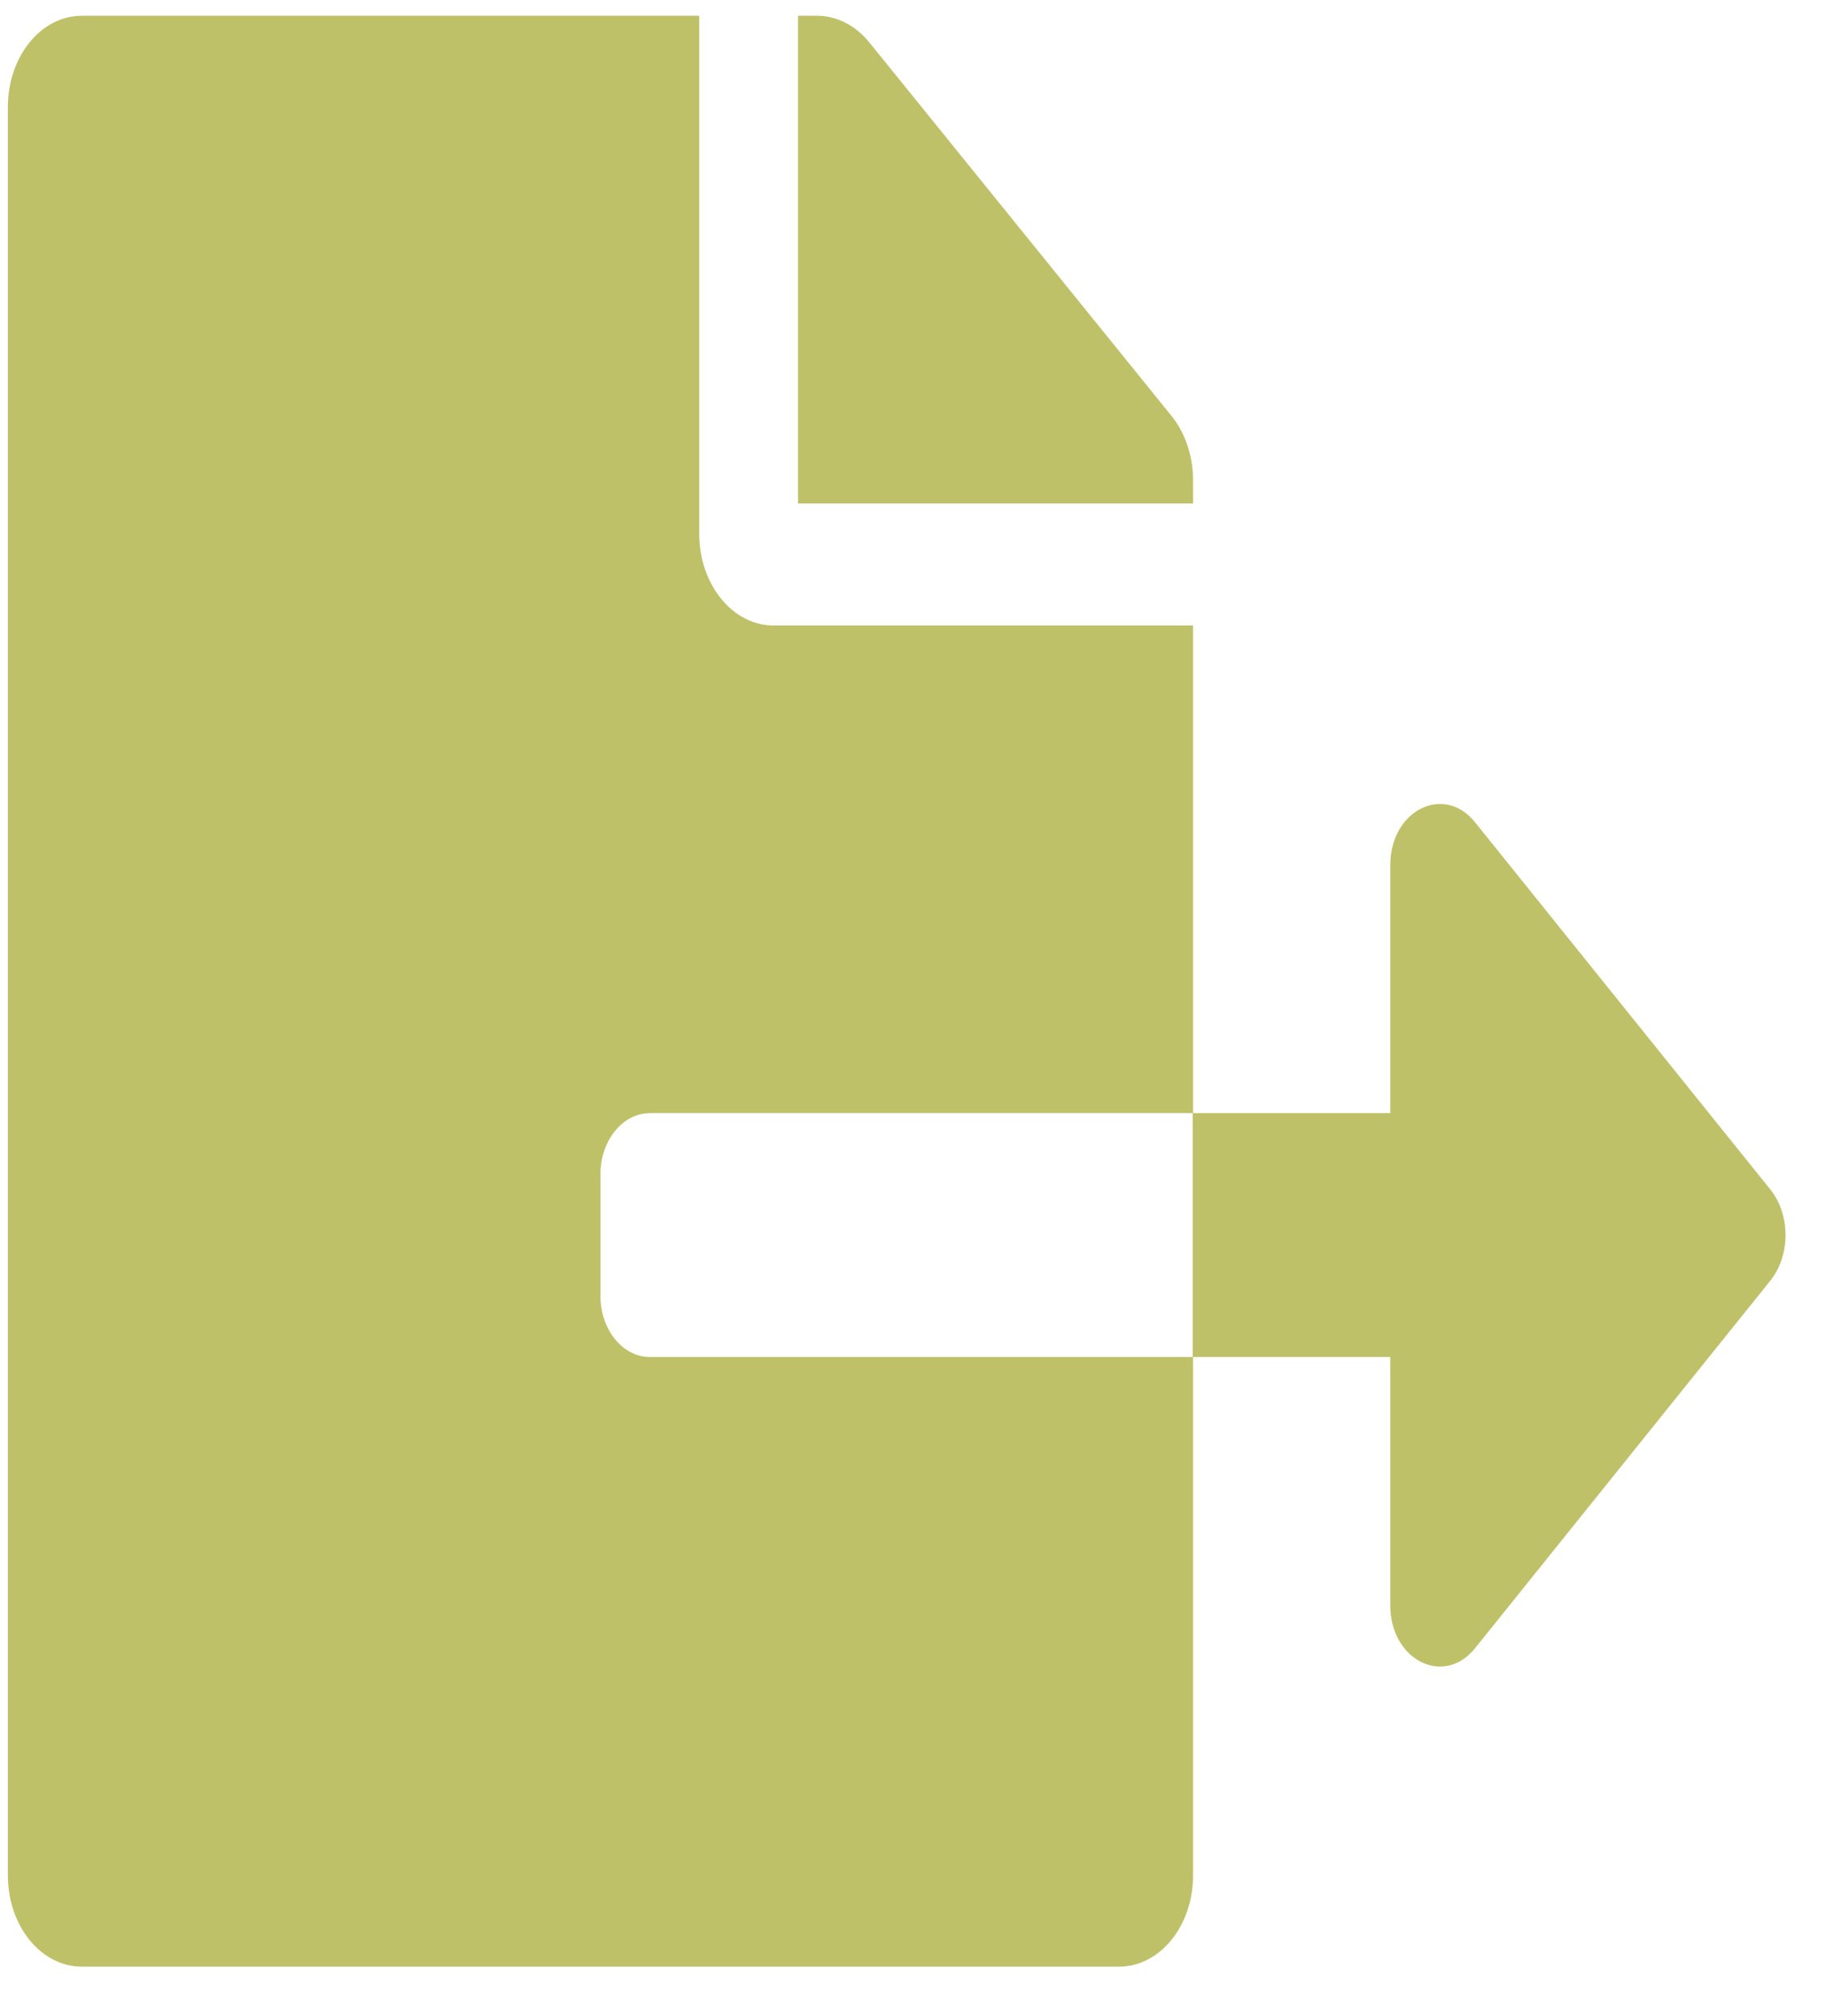 <svg width="29" height="32" viewBox="0 0 29 32" fill="none" xmlns="http://www.w3.org/2000/svg">
<path d="M18.948 7.624C18.948 7.243 18.825 6.874 18.605 6.602L13.806 0.673C13.585 0.401 13.286 0.25 12.973 0.25H12.674V7.993H18.948V7.624ZM28.114 18.881L23.423 13.05C22.928 12.439 22.08 12.868 22.08 13.733V17.671H18.943V21.543H22.08V25.487C22.08 26.352 22.928 26.781 23.423 26.17L28.114 20.333C28.438 19.934 28.438 19.28 28.114 18.881ZM9.536 20.575V18.639C9.536 18.107 9.889 17.671 10.321 17.671H18.948V9.929H12.281C11.634 9.929 11.105 9.275 11.105 8.477V0.25H1.301C0.649 0.25 0.125 0.897 0.125 1.702V29.77C0.125 30.574 0.649 31.221 1.301 31.221H17.771C18.423 31.221 18.948 30.574 18.948 29.77V21.543H10.321C9.889 21.543 9.536 21.107 9.536 20.575Z" fill="#BEC168"/>
</svg>
